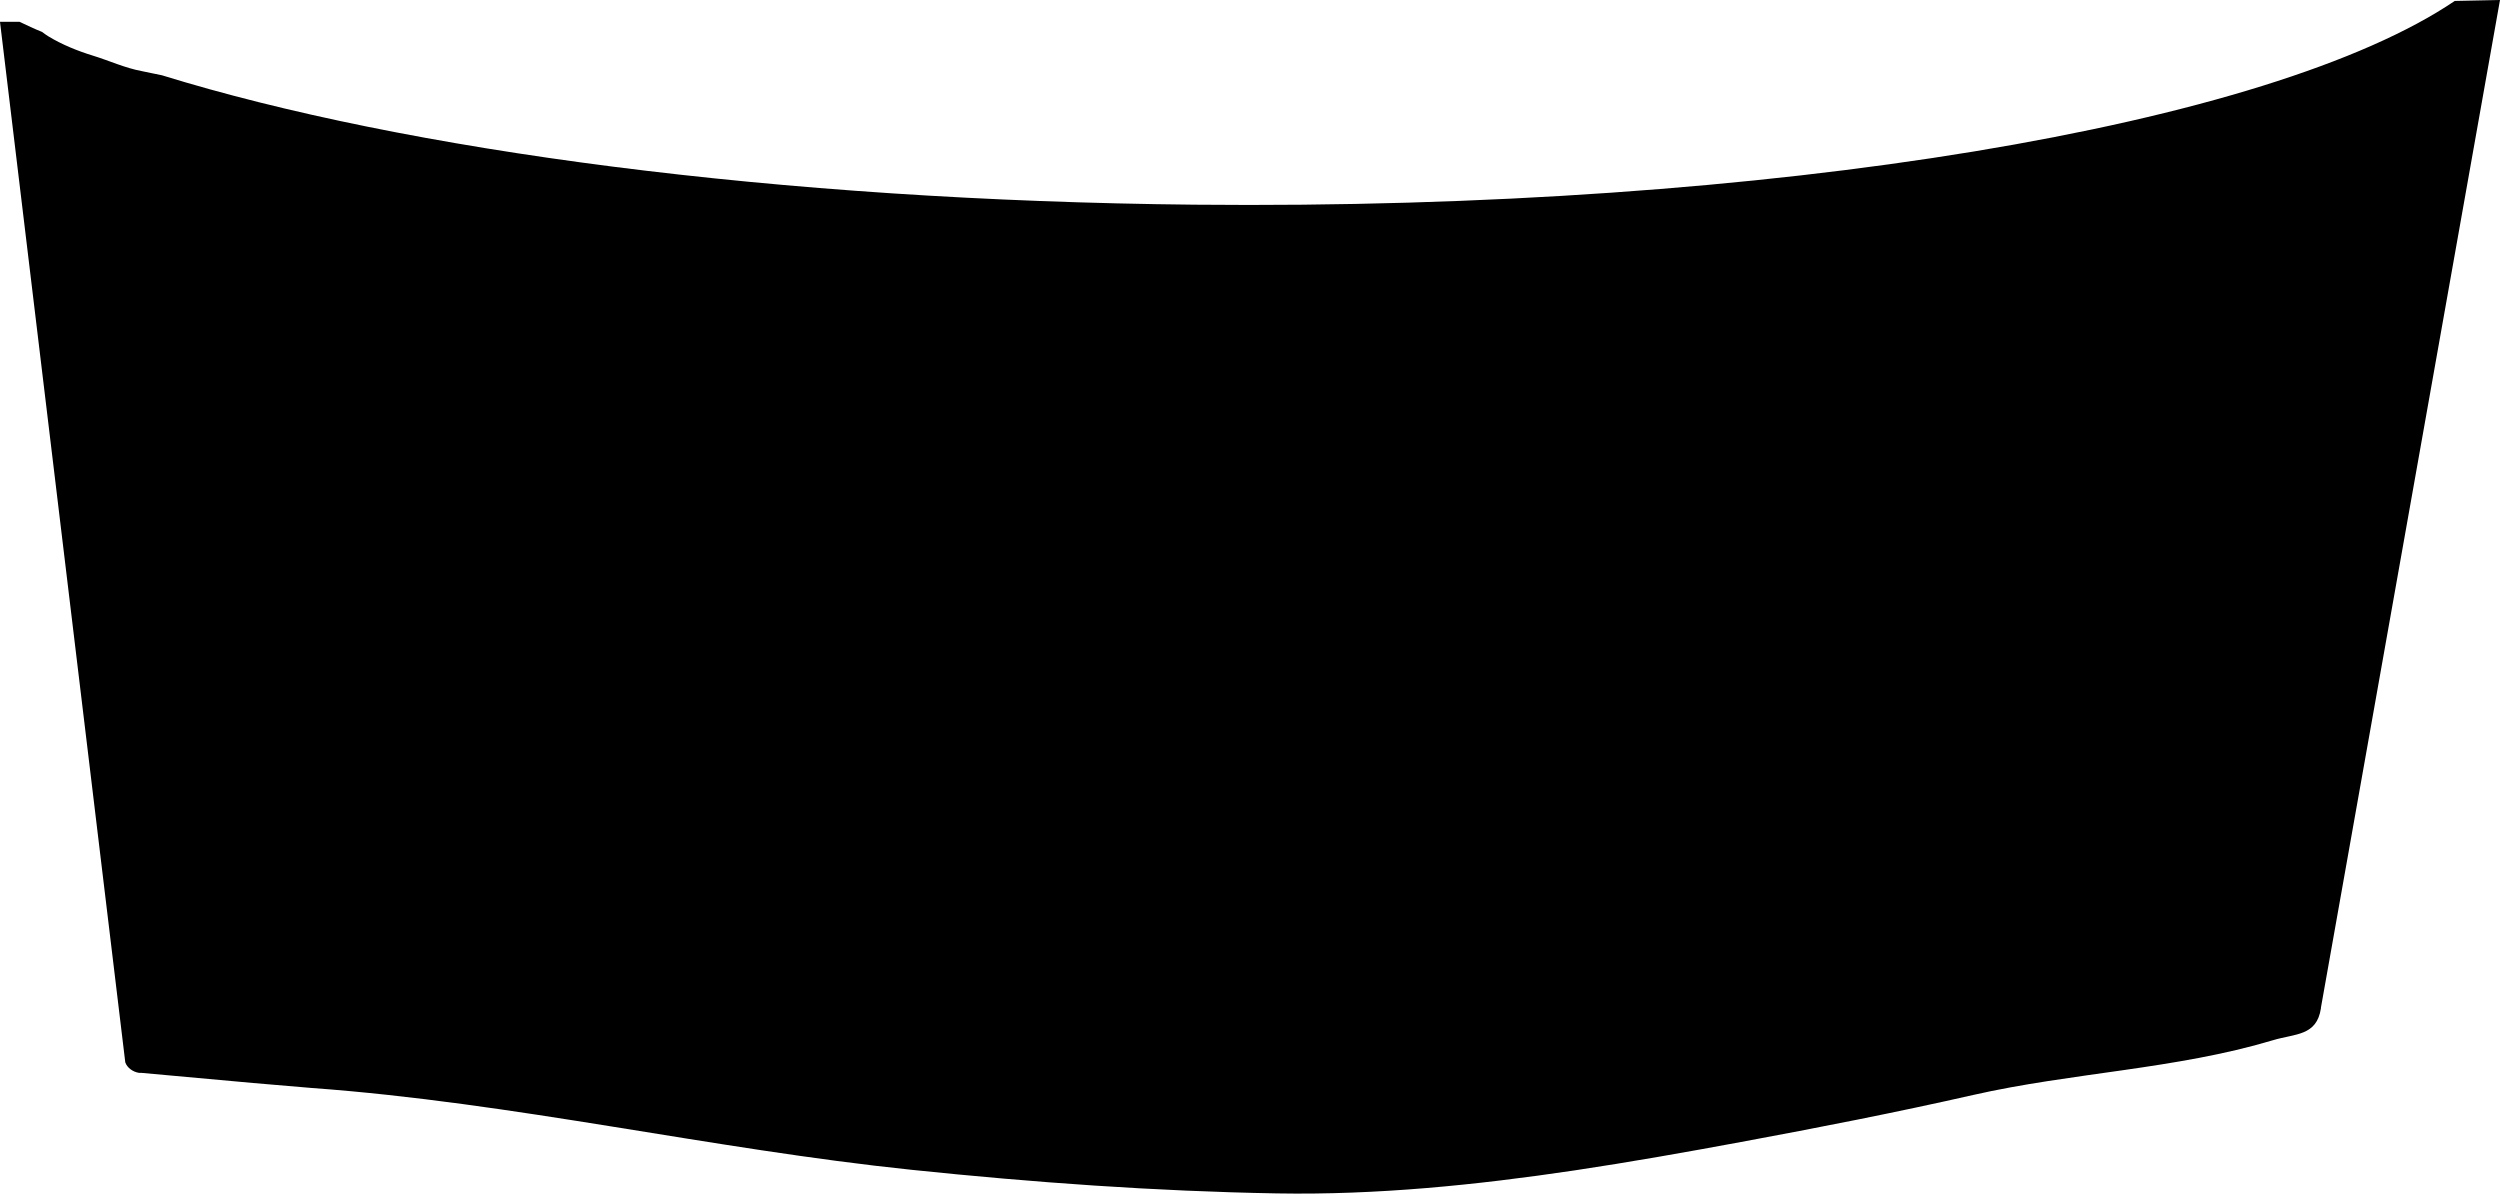 <?xml version="1.0" encoding="utf-8"?>
<!-- Generator: Adobe Illustrator 16.0.0, SVG Export Plug-In . SVG Version: 6.00 Build 0)  -->
<!DOCTYPE svg PUBLIC "-//W3C//DTD SVG 1.1//EN" "http://www.w3.org/Graphics/SVG/1.1/DTD/svg11.dtd">
<svg version="1.1" id="Layer_1" xmlns="http://www.w3.org/2000/svg" xmlns:xlink="http://www.w3.org/1999/xlink" x="0px" y="0px"
	 width="568.945px" height="271.636px" viewBox="0 0 568.945 271.636" enable-background="new 0 0 568.945 271.636"
	 xml:space="preserve">
<path d="M4.463,4.968h-4.464l28.514,236.811c0.432,1.225,1.729,2.16,3.096,2.375c0.145,0,0.358,0,0.504,0l25.416,2.307
	c0,0,13.51,1.148,13.536,1.15c45.868,3.34,90.811,13.873,136.509,18.625c27.521,2.861,55.38,4.879,83.046,5.357
	c22.658,0.395,45.283-1.891,67.67-5.229c12.688-1.896,25.322-4.138,37.938-6.474c17.661-3.271,35.321-6.724,52.84-10.701
	c22.358-5.08,46.234-5.86,68.188-12.453c5.146-1.545,9.968-0.938,10.939-7.272c0-0.07,0-0.07,0-0.146l40.751-229.32l-10.297,0.216
	c-41.688,28.224-154.438,47.664-286.775,46.368c-94.97-0.937-179.567-12.312-235.01-29.448c-1.512-0.288-3.023-0.646-4.535-0.936
	c-3.889-0.72-7.416-2.376-11.16-3.528c-3.526-1.08-7.057-2.52-10.15-4.392c-0.434-0.288-1.01-0.648-1.439-1.008
	C7.775,6.552,6.119,5.76,4.463,4.968"/>
</svg>
